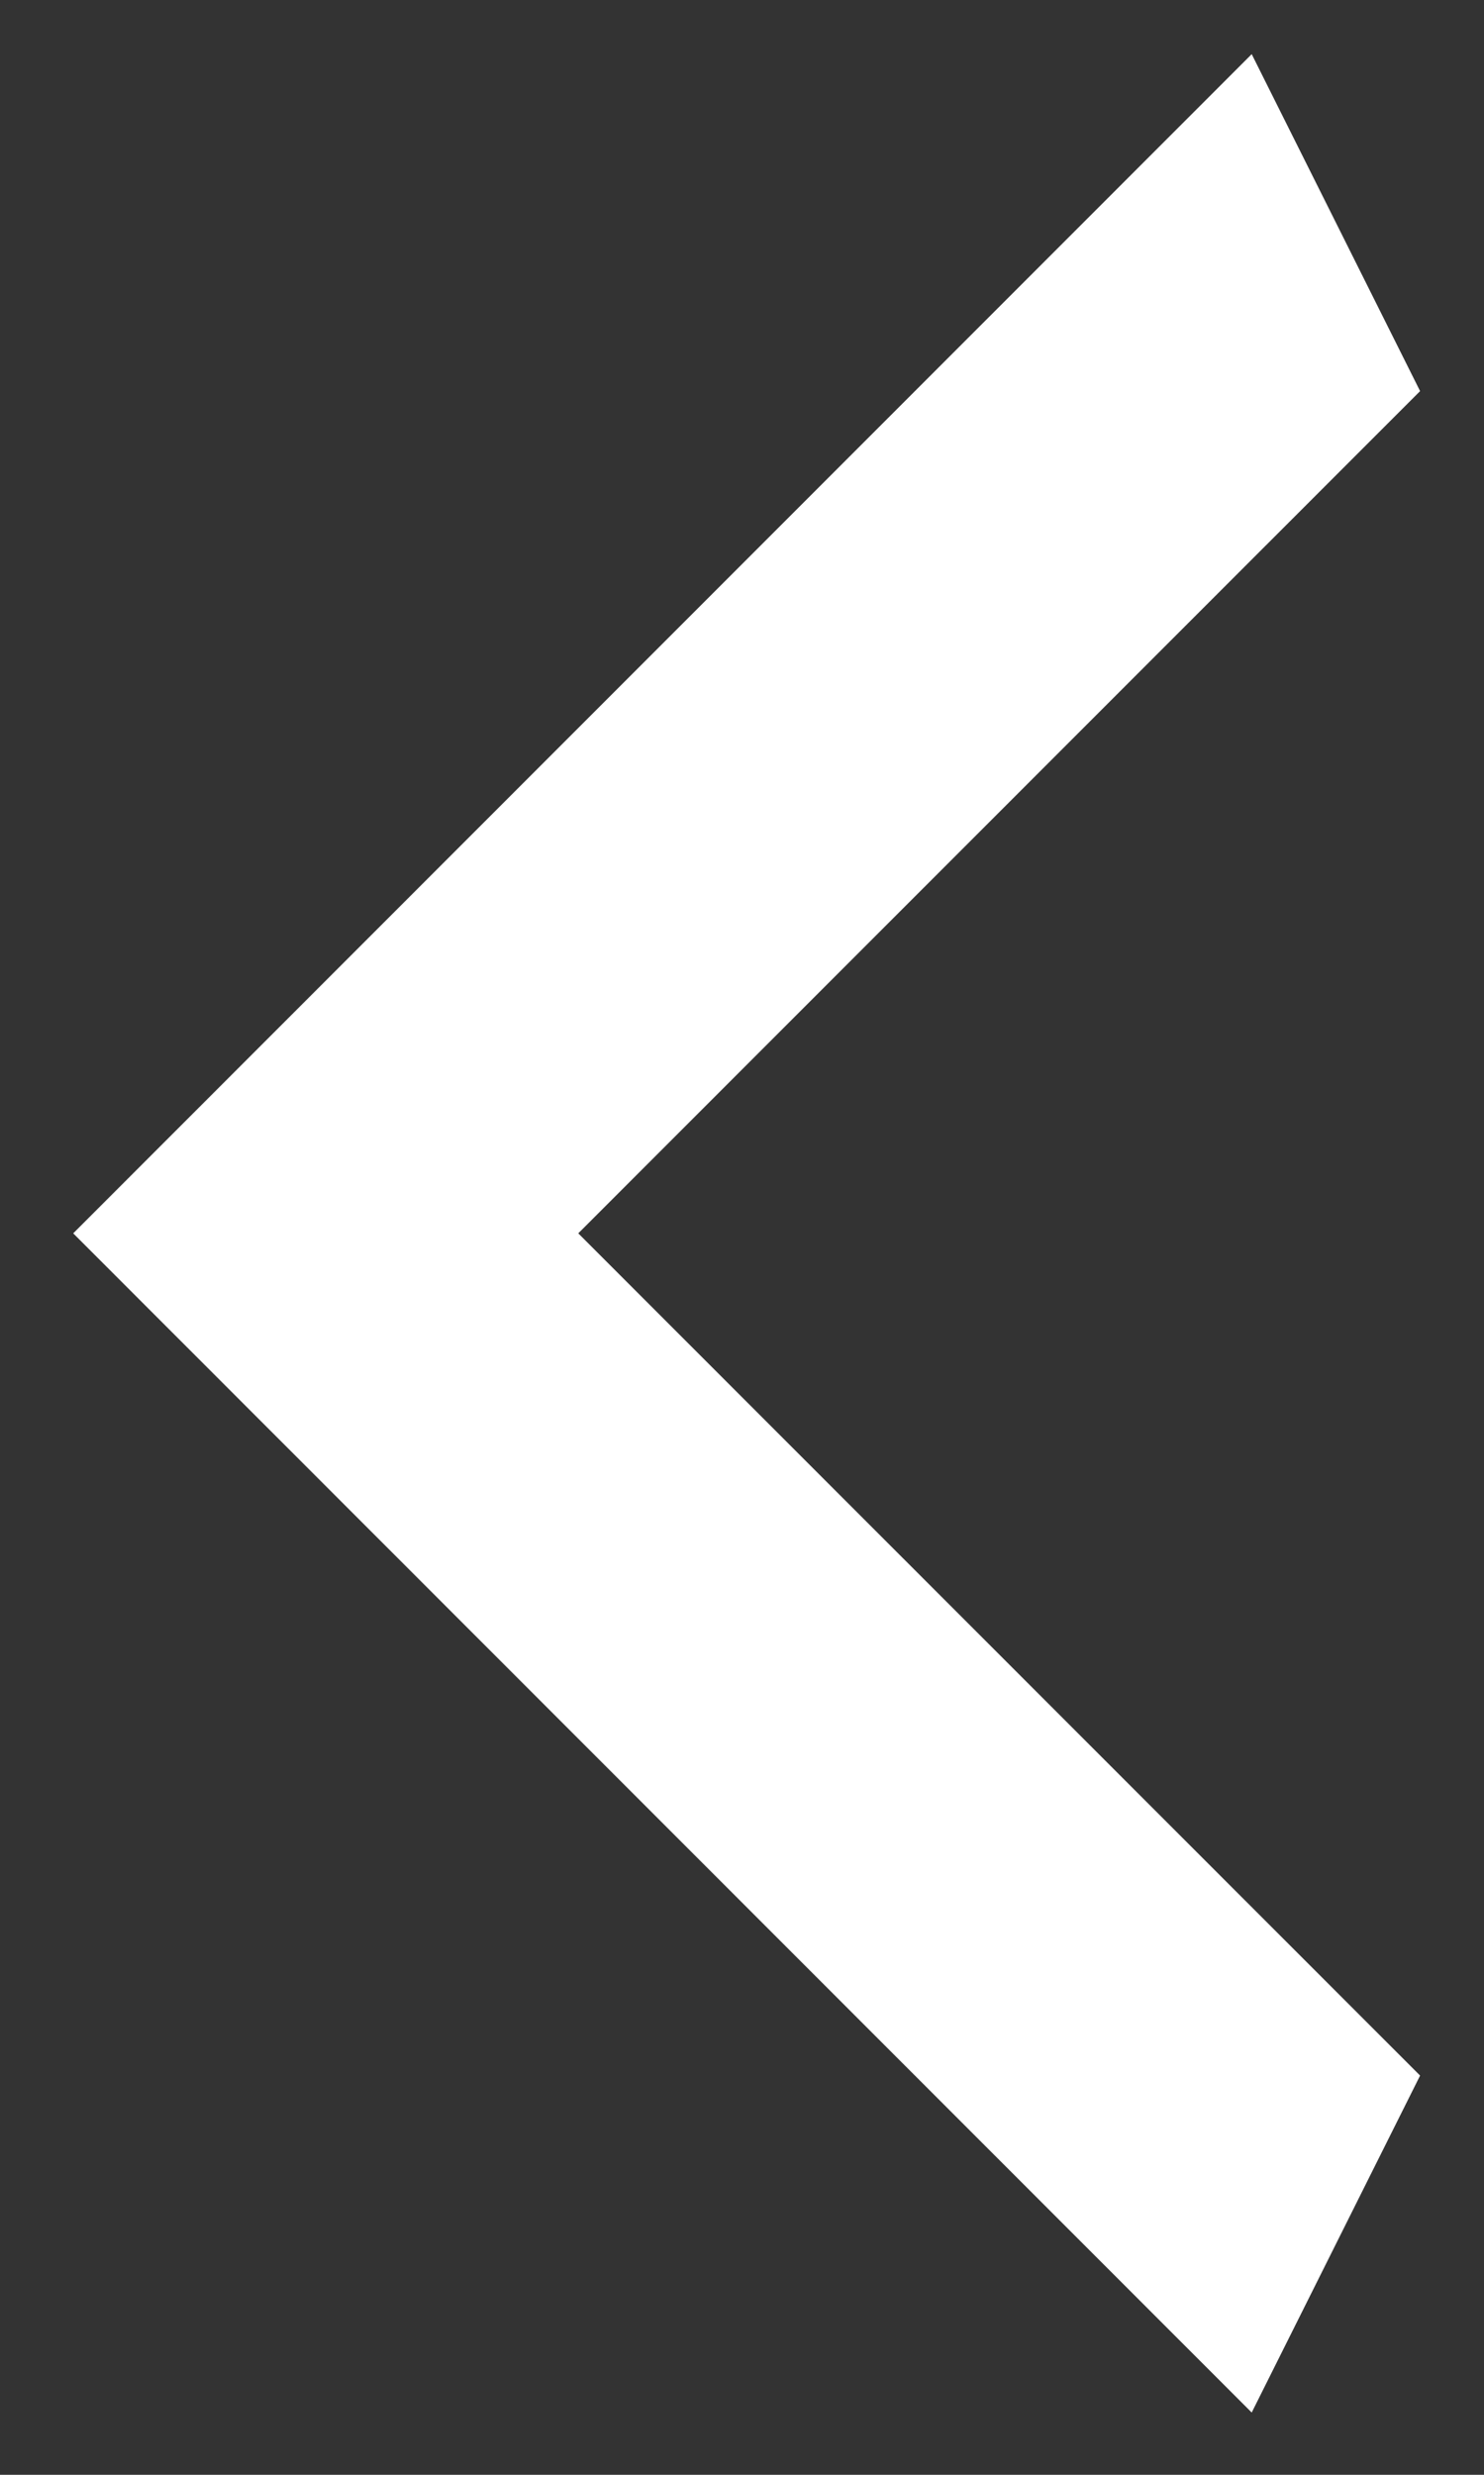 <svg width="15" height="25" viewBox="0 0 15 25" fill="none" xmlns="http://www.w3.org/2000/svg">
<rect x="0" y="0" width="15" height="25" fill="#333333" stroke="none"/>
<path d="M14.354 3.951L5.845 12.459L14.354 20.967L12.652 24.371L0.74 12.459L12.652 0.547L14.354 3.951Z" fill="white"/>
</svg>
